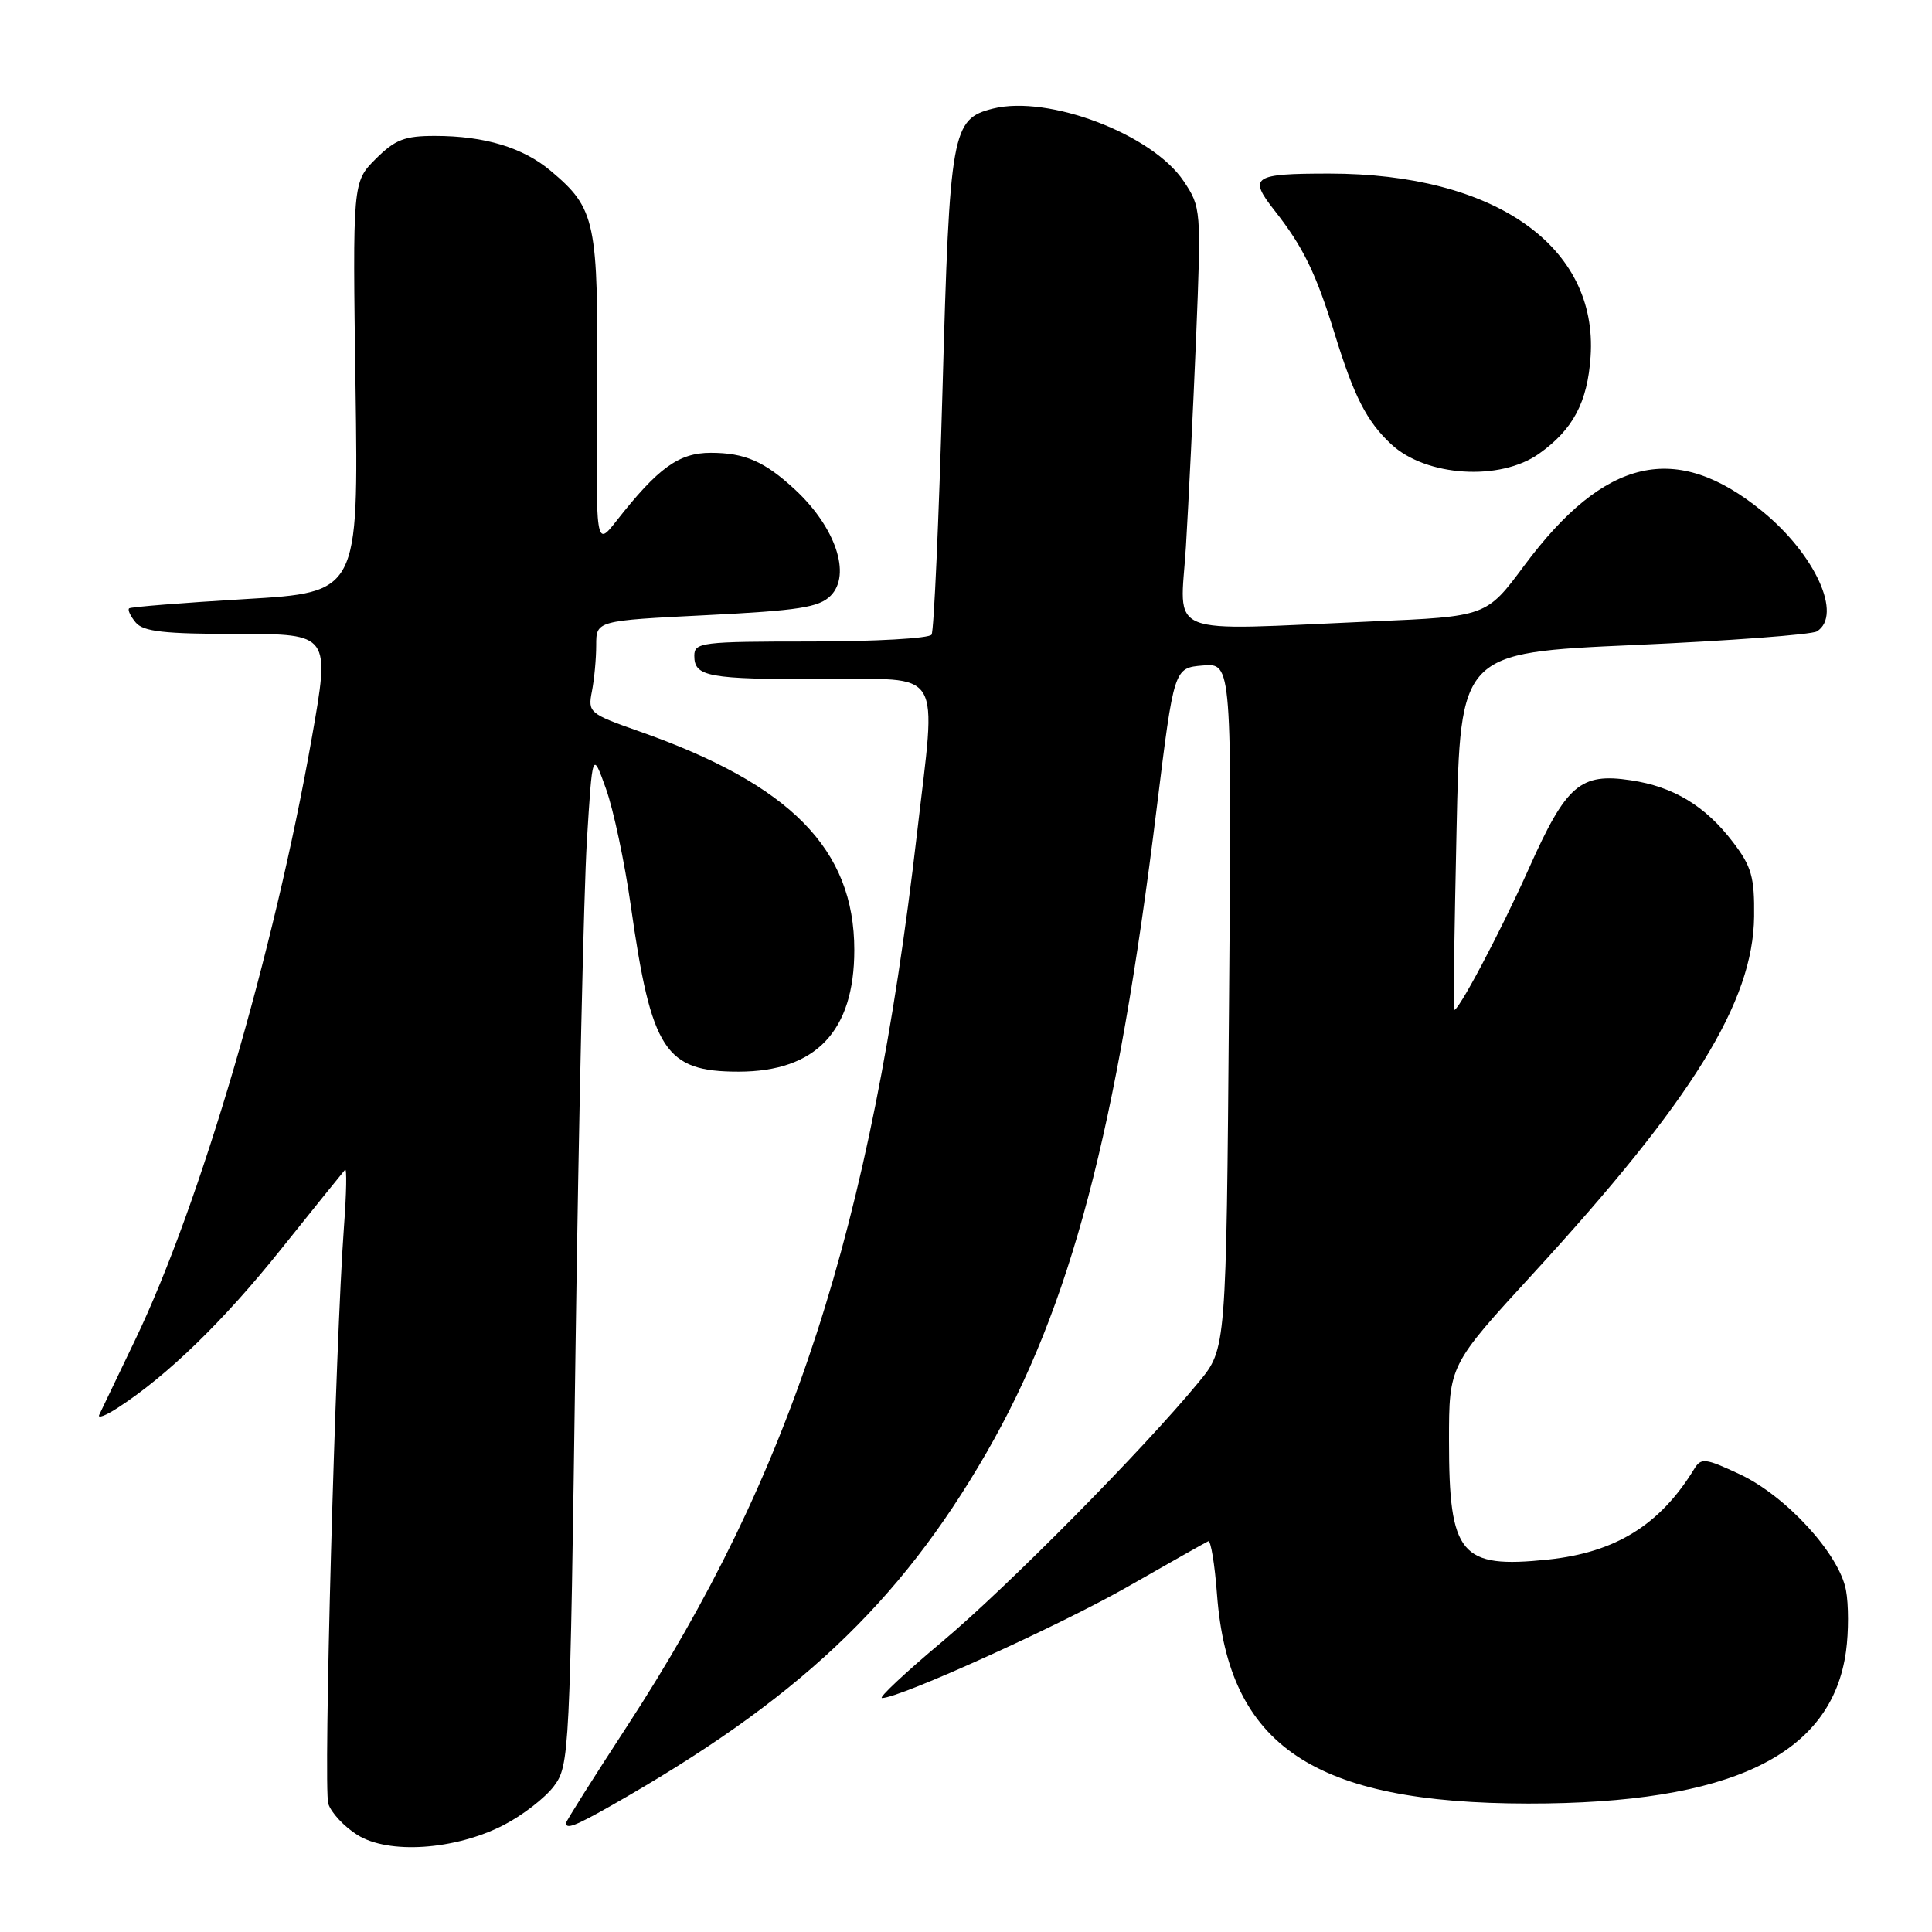 <?xml version="1.0" encoding="UTF-8" standalone="no"?>
<!DOCTYPE svg PUBLIC "-//W3C//DTD SVG 1.1//EN" "http://www.w3.org/Graphics/SVG/1.1/DTD/svg11.dtd" >
<svg xmlns="http://www.w3.org/2000/svg" xmlns:xlink="http://www.w3.org/1999/xlink" version="1.1" viewBox="0 0 256 256">
 <g >
 <path fill="currentColor"
d=" M 66.74 241.83 C 69.25 240.54 72.24 238.22 73.40 236.67 C 75.45 233.92 75.52 232.60 76.26 178.68 C 76.68 148.33 77.36 118.10 77.76 111.50 C 78.50 99.50 78.50 99.50 80.29 104.50 C 81.28 107.25 82.76 114.22 83.58 119.99 C 86.31 139.23 88.11 142.00 97.88 142.00 C 108.11 141.99 113.20 136.63 113.20 125.88 C 113.20 112.53 104.76 103.95 84.68 96.90 C 78.09 94.58 77.88 94.41 78.43 91.62 C 78.74 90.04 79.00 87.29 79.00 85.50 C 79.00 82.24 79.00 82.24 93.61 81.51 C 105.82 80.90 108.52 80.48 110.06 78.94 C 112.84 76.16 110.73 69.87 105.34 64.87 C 101.31 61.14 98.70 60.00 94.17 60.00 C 89.96 60.00 87.21 61.98 81.70 69.00 C 78.95 72.50 78.95 72.50 79.11 51.97 C 79.29 29.33 78.94 27.66 73.00 22.66 C 69.33 19.56 64.22 18.01 57.67 18.01 C 53.62 18.00 52.36 18.49 49.78 21.06 C 46.72 24.13 46.72 24.13 47.11 51.31 C 47.50 78.50 47.50 78.50 32.50 79.38 C 24.25 79.87 17.32 80.42 17.11 80.61 C 16.89 80.80 17.28 81.64 17.98 82.48 C 18.99 83.69 21.74 84.00 31.49 84.00 C 43.74 84.00 43.74 84.00 41.32 97.75 C 36.31 126.25 26.51 159.64 17.93 177.50 C 15.55 182.45 13.40 186.94 13.15 187.47 C 12.89 188.00 14.00 187.59 15.59 186.55 C 22.14 182.32 29.62 175.06 37.22 165.55 C 41.65 160.02 45.47 155.28 45.72 155.00 C 45.97 154.72 45.91 158.10 45.58 162.50 C 44.44 178.02 42.83 236.90 43.50 239.00 C 43.87 240.18 45.60 242.04 47.34 243.13 C 51.47 245.74 60.29 245.15 66.74 241.83 Z  M 80.82 239.35 C 105.54 225.34 119.13 212.57 130.71 192.50 C 141.87 173.14 148.00 149.91 153.28 107.00 C 155.56 88.50 155.56 88.50 159.39 88.18 C 163.23 87.87 163.23 87.87 162.85 133.29 C 162.48 178.71 162.48 178.71 158.87 183.10 C 151.52 192.04 133.55 210.21 124.88 217.50 C 119.96 221.62 116.36 225.00 116.87 225.00 C 119.22 225.00 140.47 215.37 149.49 210.21 C 154.99 207.07 159.76 204.37 160.10 204.22 C 160.43 204.06 160.96 207.24 161.26 211.28 C 162.78 231.37 174.07 238.95 202.50 238.98 C 229.33 239.00 242.73 232.58 244.61 218.79 C 244.96 216.24 244.96 212.59 244.60 210.69 C 243.70 205.90 236.66 198.22 230.54 195.35 C 225.96 193.21 225.41 193.14 224.50 194.63 C 219.96 202.06 214.07 205.71 205.11 206.65 C 193.50 207.86 192.00 206.06 192.00 190.90 C 192.00 180.90 192.00 180.90 203.18 168.72 C 224.30 145.70 232.31 132.74 232.43 121.43 C 232.49 116.22 232.09 114.81 229.63 111.59 C 225.98 106.80 221.75 104.23 216.08 103.39 C 209.40 102.38 207.54 103.99 202.61 115.02 C 198.77 123.61 192.96 134.55 192.63 133.80 C 192.56 133.63 192.72 122.93 193.00 110.00 C 193.50 86.50 193.50 86.50 216.50 85.47 C 229.15 84.91 240.06 84.09 240.75 83.66 C 244.19 81.51 240.53 73.46 233.50 67.73 C 222.09 58.42 212.65 60.58 201.97 74.94 C 196.96 81.69 196.96 81.69 181.82 82.34 C 153.81 83.56 156.38 84.59 157.14 72.46 C 157.49 66.66 158.10 54.17 158.49 44.71 C 159.18 27.76 159.15 27.45 156.84 24.00 C 152.68 17.78 138.92 12.55 131.57 14.39 C 126.13 15.76 125.84 17.33 124.89 51.59 C 124.40 68.96 123.75 83.59 123.44 84.09 C 123.14 84.59 115.93 85.00 107.44 85.00 C 92.96 85.00 92.00 85.12 92.00 86.89 C 92.00 89.68 93.77 90.00 109.08 90.00 C 125.24 90.00 124.09 88.09 121.50 110.51 C 115.44 162.87 104.88 195.35 83.04 228.81 C 78.62 235.59 75.00 241.32 75.00 241.56 C 75.00 242.42 76.21 241.96 80.82 239.35 Z  M 203.94 60.11 C 208.44 56.91 210.35 53.31 210.76 47.26 C 211.76 32.62 198.04 23.00 176.13 23.00 C 166.02 23.00 165.38 23.43 168.86 27.86 C 172.68 32.71 174.37 36.19 176.85 44.22 C 179.41 52.53 181.09 55.83 184.34 58.86 C 188.94 63.16 198.78 63.79 203.94 60.11 Z "/>
</g>
</svg>